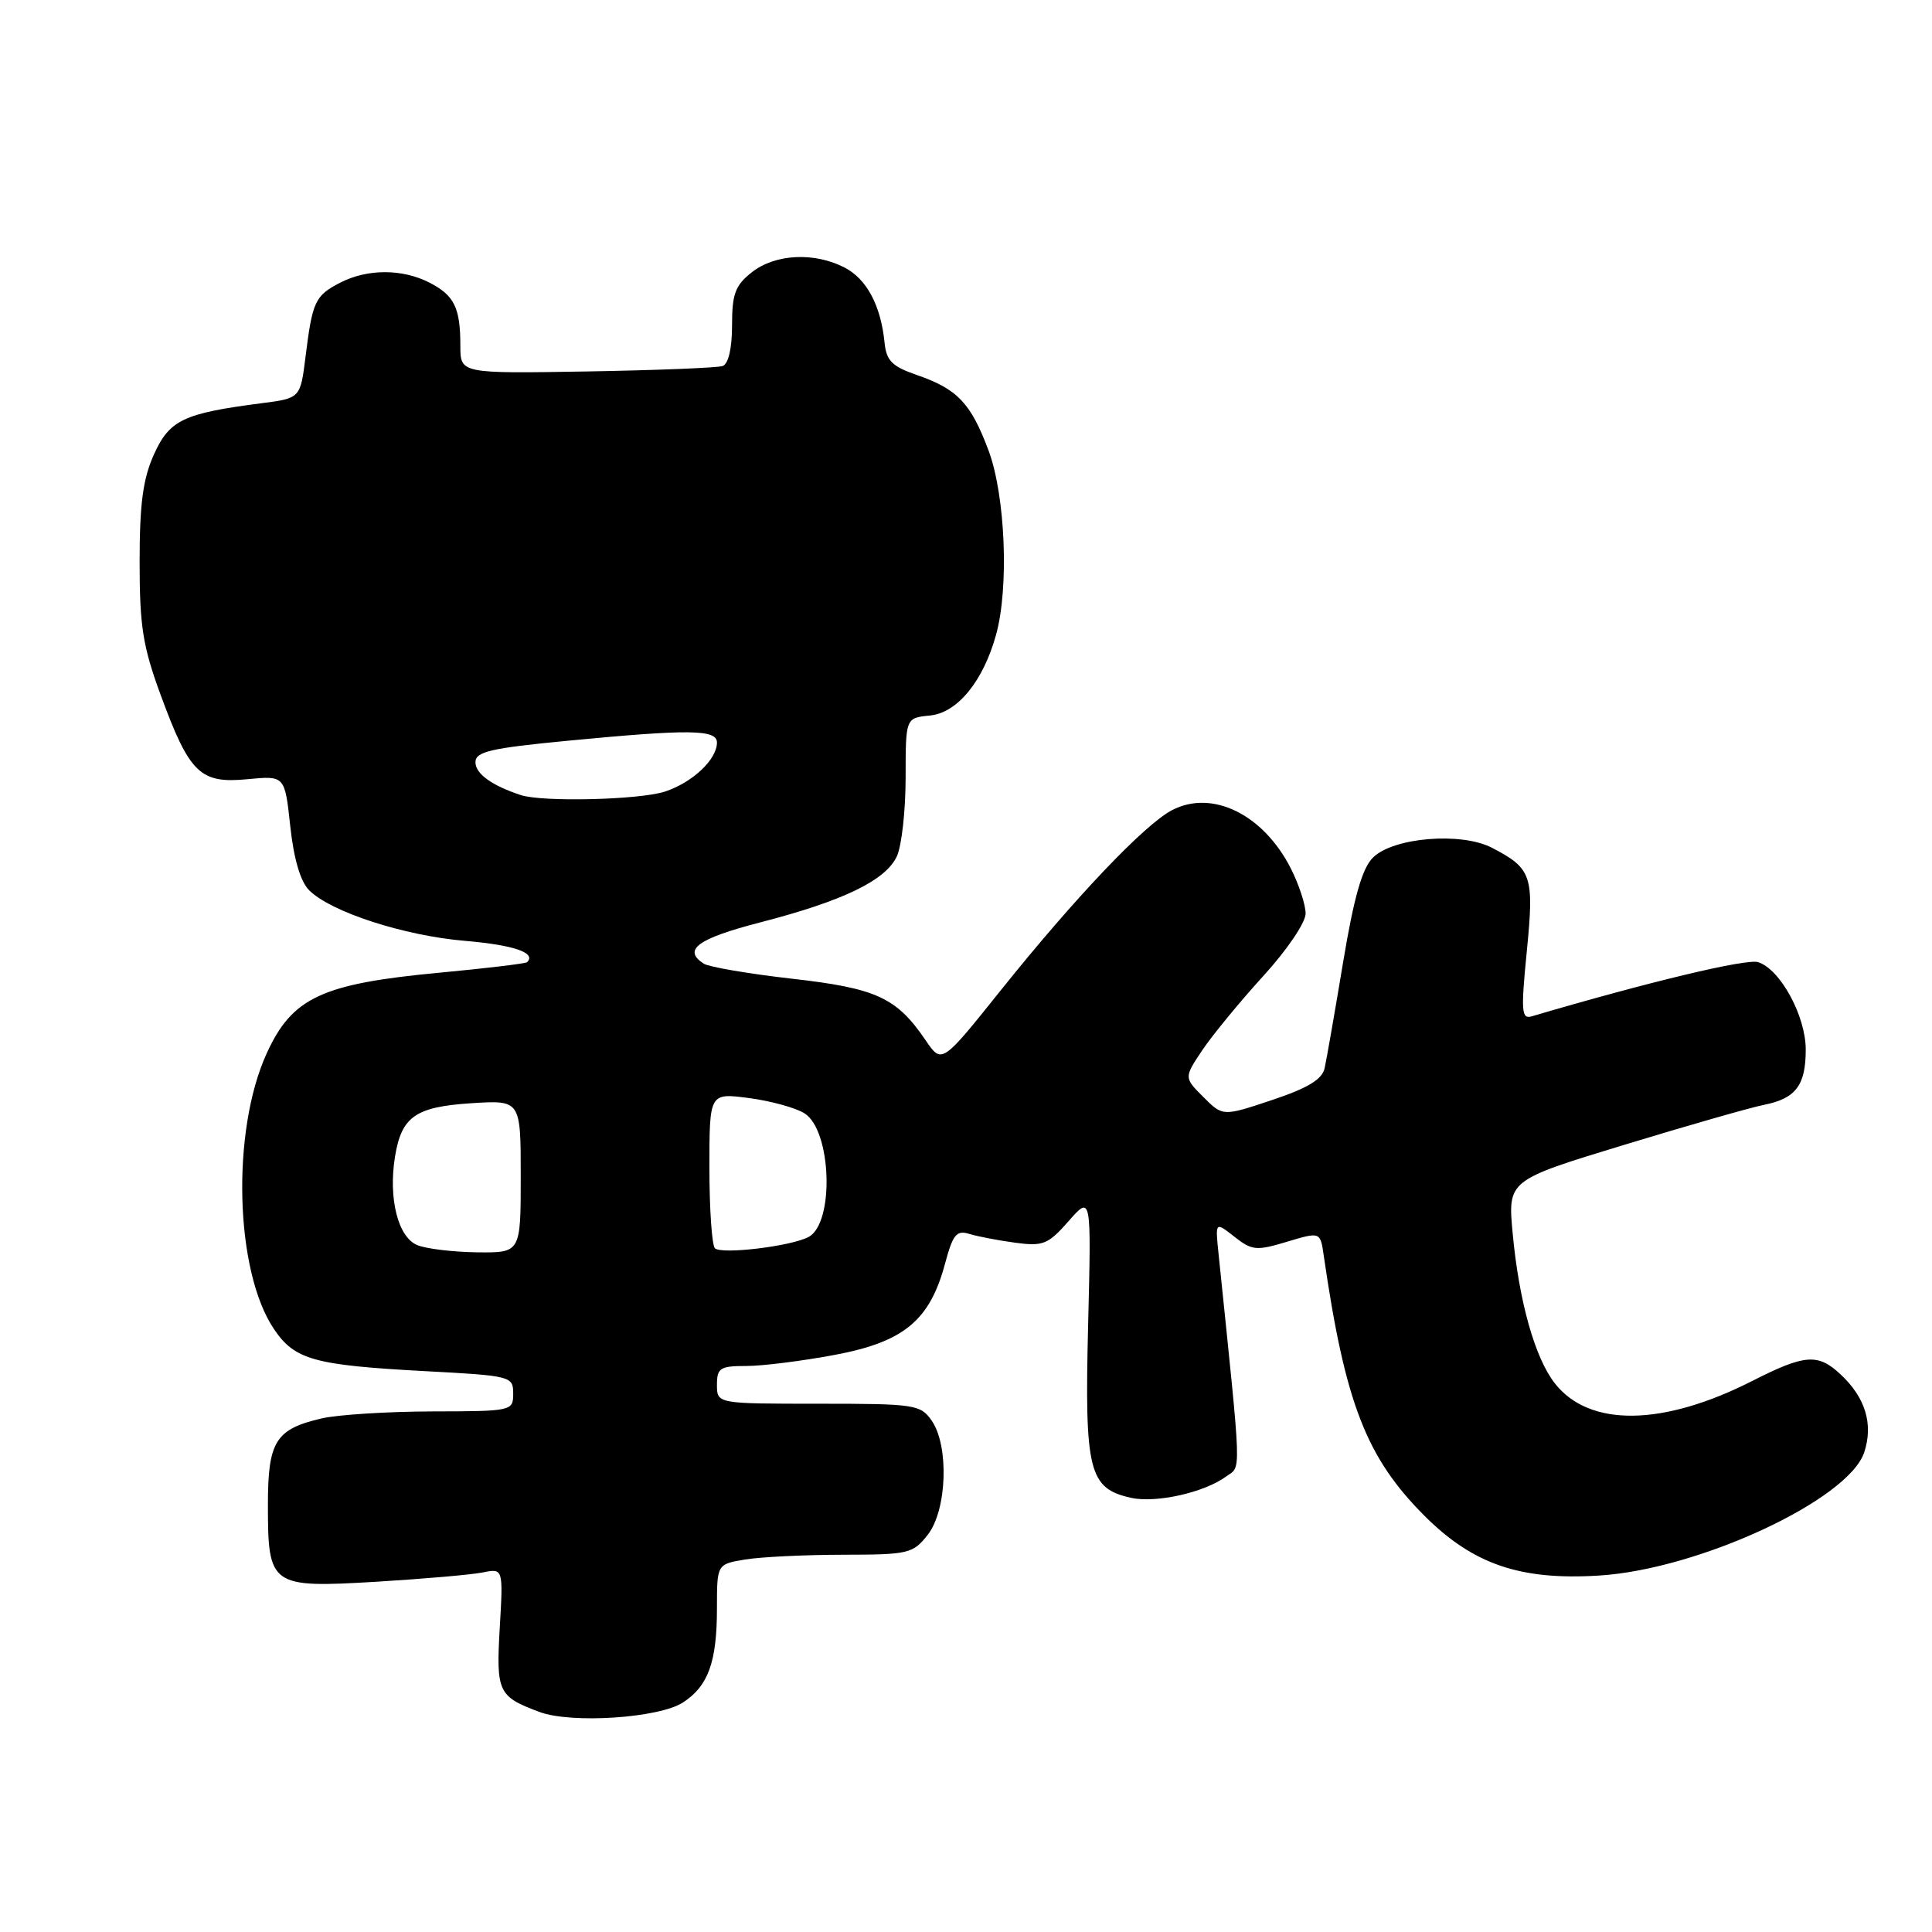 <?xml version="1.0" encoding="UTF-8" standalone="no"?>
<!DOCTYPE svg PUBLIC "-//W3C//DTD SVG 1.1//EN" "http://www.w3.org/Graphics/SVG/1.1/DTD/svg11.dtd" >
<svg xmlns="http://www.w3.org/2000/svg" xmlns:xlink="http://www.w3.org/1999/xlink" version="1.1" viewBox="0 0 256 256">
 <g >
 <path fill="currentColor"
d=" M 90.51 225.58 C 93.86 223.39 95.00 220.21 95.00 213.07 C 95.00 207.26 95.00 207.26 98.75 206.64 C 100.81 206.30 106.63 206.02 111.68 206.01 C 120.39 206.00 120.96 205.87 122.93 203.37 C 125.49 200.10 125.78 191.56 123.44 188.22 C 121.97 186.11 121.20 186.00 108.44 186.00 C 95.00 186.00 95.00 186.00 95.00 183.50 C 95.00 181.26 95.41 181.00 98.91 181.00 C 101.06 181.00 106.35 180.33 110.66 179.52 C 119.79 177.80 123.22 174.95 125.23 167.41 C 126.27 163.55 126.74 162.97 128.47 163.51 C 129.59 163.85 132.32 164.37 134.55 164.67 C 138.22 165.16 138.89 164.89 141.60 161.80 C 144.61 158.38 144.61 158.38 144.18 175.67 C 143.70 194.94 144.28 197.24 149.88 198.47 C 153.18 199.20 159.57 197.77 162.46 195.65 C 164.50 194.16 164.58 196.36 161.47 166.19 C 161.02 161.87 161.02 161.87 163.56 163.87 C 165.90 165.71 166.47 165.76 170.53 164.54 C 174.95 163.21 174.95 163.21 175.40 166.36 C 178.24 185.92 181.02 193.12 188.77 200.87 C 195.19 207.28 201.43 209.42 211.87 208.77 C 225.09 207.96 244.94 198.73 247.02 192.44 C 248.25 188.71 247.18 185.17 243.87 182.10 C 240.89 179.31 239.15 179.44 232.21 182.97 C 220.35 189.00 210.61 189.13 206.04 183.32 C 203.39 179.96 201.27 172.42 200.44 163.45 C 199.78 156.40 199.78 156.40 215.14 151.72 C 223.59 149.15 231.95 146.75 233.73 146.40 C 237.95 145.56 239.27 143.82 239.27 139.07 C 239.27 134.62 235.89 128.42 232.96 127.49 C 231.42 127.00 218.47 130.10 202.96 134.67 C 201.60 135.07 201.52 134.03 202.31 126.04 C 203.30 116.03 202.98 115.07 197.66 112.32 C 193.58 110.22 184.59 110.97 181.92 113.64 C 180.49 115.06 179.40 118.89 177.96 127.55 C 176.87 134.12 175.77 140.42 175.52 141.54 C 175.19 143.03 173.29 144.18 168.55 145.76 C 162.03 147.94 162.03 147.94 159.45 145.36 C 156.88 142.79 156.88 142.79 159.32 139.14 C 160.67 137.14 164.29 132.73 167.38 129.34 C 170.52 125.90 173.00 122.25 173.00 121.05 C 173.00 119.88 172.11 117.18 171.03 115.05 C 167.38 107.90 160.63 104.59 155.32 107.34 C 151.68 109.22 142.45 118.93 132.59 131.24 C 124.79 140.99 124.79 140.99 122.65 137.84 C 118.79 132.17 116.13 130.95 104.91 129.68 C 99.19 129.03 93.94 128.13 93.25 127.69 C 90.41 125.85 92.44 124.37 100.70 122.23 C 111.75 119.38 117.38 116.65 118.85 113.44 C 119.48 112.05 120.00 107.36 120.00 103.02 C 120.00 95.13 120.00 95.13 123.22 94.81 C 126.85 94.46 130.27 90.29 131.98 84.12 C 133.72 77.87 133.22 65.66 130.98 59.67 C 128.63 53.40 126.85 51.53 121.43 49.67 C 118.20 48.55 117.45 47.79 117.21 45.41 C 116.72 40.49 114.85 36.97 111.91 35.45 C 107.90 33.38 102.72 33.64 99.63 36.07 C 97.42 37.81 97.00 38.94 97.00 43.10 C 97.00 46.17 96.52 48.23 95.75 48.50 C 95.06 48.74 86.96 49.06 77.75 49.22 C 61.00 49.50 61.00 49.50 61.00 45.83 C 61.00 40.78 60.21 39.16 56.93 37.46 C 53.32 35.60 48.68 35.60 45.07 37.46 C 41.75 39.18 41.40 39.91 40.49 47.23 C 39.80 52.77 39.80 52.77 34.65 53.43 C 24.30 54.77 22.47 55.64 20.40 60.21 C 18.94 63.46 18.50 66.75 18.50 74.47 C 18.50 82.98 18.92 85.65 21.30 92.12 C 25.12 102.50 26.52 103.85 32.78 103.25 C 37.74 102.77 37.74 102.77 38.46 109.47 C 38.93 113.83 39.81 116.81 40.97 117.97 C 43.84 120.84 53.55 123.99 61.63 124.67 C 68.08 125.22 71.09 126.25 69.85 127.49 C 69.65 127.68 64.41 128.31 58.20 128.89 C 42.65 130.35 38.72 132.18 35.35 139.55 C 30.63 149.85 31.12 168.45 36.31 176.12 C 39.05 180.18 41.61 180.89 56.25 181.68 C 67.73 182.29 68.00 182.36 68.00 184.65 C 68.00 186.97 67.86 187.00 57.25 187.02 C 51.34 187.04 44.75 187.45 42.61 187.95 C 36.51 189.37 35.50 190.99 35.50 199.38 C 35.50 210.18 35.84 210.42 49.85 209.59 C 56.10 209.21 62.45 208.66 63.95 208.36 C 66.68 207.81 66.68 207.81 66.22 215.69 C 65.73 224.23 66.00 224.80 71.50 226.85 C 75.74 228.42 87.36 227.65 90.51 225.58 Z  M 55.31 164.99 C 52.74 163.96 51.44 158.81 52.34 153.26 C 53.21 147.94 55.05 146.66 62.49 146.18 C 69.00 145.77 69.00 145.77 69.00 155.88 C 69.00 166.00 69.00 166.00 63.25 165.94 C 60.09 165.90 56.51 165.48 55.31 164.99 Z  M 94.73 165.40 C 94.33 164.99 94.00 160.20 94.00 154.74 C 94.00 144.81 94.00 144.81 99.25 145.50 C 102.14 145.88 105.45 146.79 106.61 147.53 C 110.20 149.80 110.59 162.10 107.13 163.91 C 104.77 165.15 95.59 166.25 94.73 165.40 Z  M 69.00 105.35 C 65.15 104.08 63.00 102.52 63.00 101.00 C 63.00 99.60 64.96 99.14 75.25 98.15 C 91.40 96.60 95.00 96.65 95.00 98.39 C 95.00 100.64 91.76 103.69 88.10 104.89 C 84.73 105.99 71.89 106.30 69.00 105.35 Z "/>
</g>
</svg>